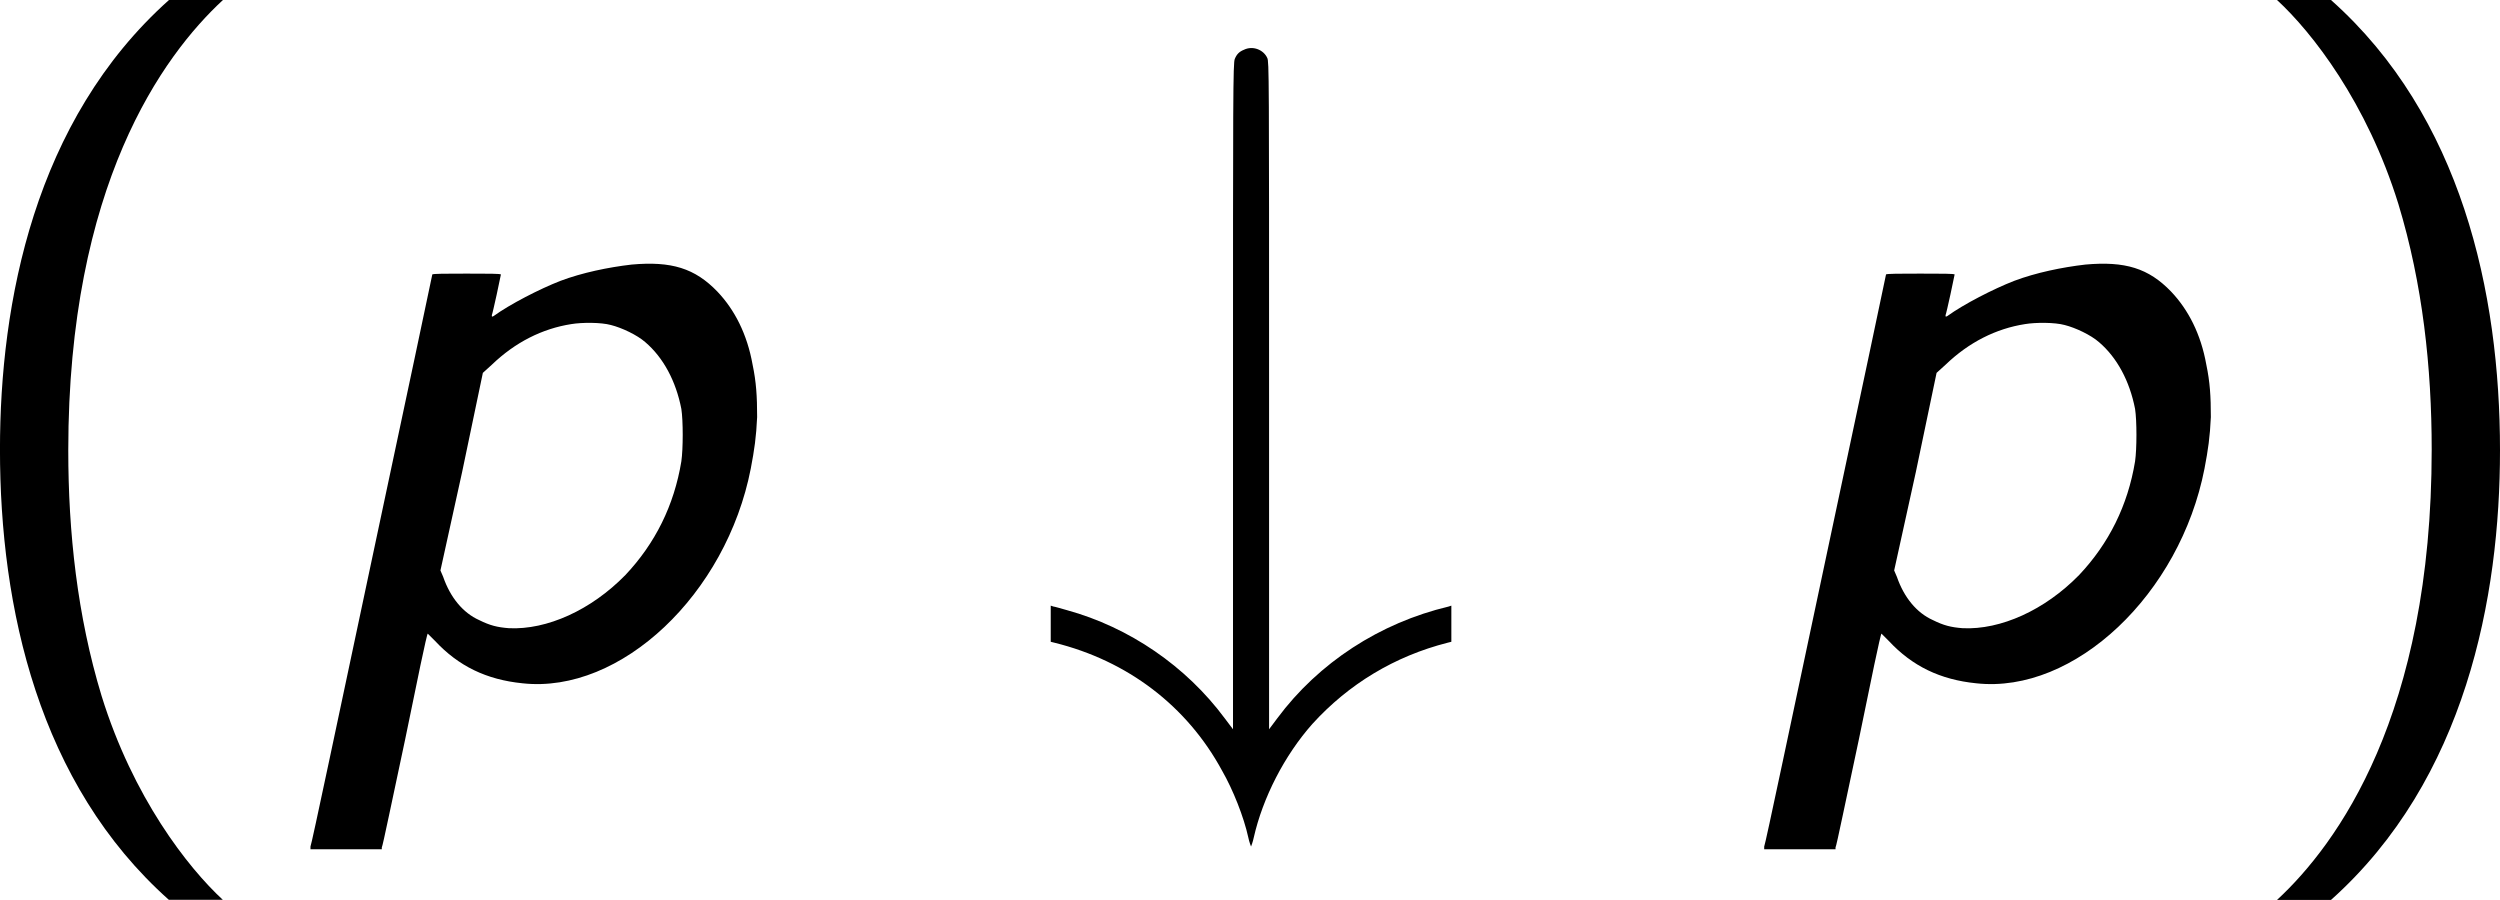 <?xml version='1.0' encoding='UTF-8'?>
<!-- This file was generated by dvisvgm 3.2.1 -->
<svg version='1.1' xmlns='http://www.w3.org/2000/svg' xmlns:xlink='http://www.w3.org/1999/xlink' width='46.373pt' height='16.691pt' viewBox='45.061 235.761 46.373 16.691'>
<defs>
<path id='g12-35' d='M2.893-8.273C2.833-8.249 2.798-8.213 2.774-8.153C2.75-8.106 2.75-7.651 2.75-3.682V.729L2.642 .586C2.128-.108 1.375-.622 .55-.849C.466-.873 .383-.897 .371-.897L.335-.909V-.669V-.43L.383-.418C1.351-.179 2.14 .418 2.606 1.279C2.75 1.53 2.893 1.889 2.953 2.164C2.965 2.224 2.989 2.283 2.989 2.283S3.013 2.224 3.025 2.164C3.144 1.638 3.431 1.076 3.802 .658C4.28 .132 4.89-.239 5.595-.418L5.643-.43V-.669V-.909L5.607-.897C4.698-.681 3.885-.155 3.335 .586L3.228 .729V-3.694C3.228-7.962 3.228-8.118 3.204-8.165C3.156-8.273 3.013-8.333 2.893-8.273Z'/>
<path id='g15-112' d='M4.746-5.428C4.435-5.392 4.089-5.32 3.802-5.212C3.527-5.105 3.132-4.902 2.917-4.746C2.893-4.734 2.893-4.734 2.893-4.758C2.905-4.782 3.013-5.284 3.013-5.296S2.845-5.308 2.558-5.308C2.295-5.308 2.104-5.308 2.104-5.296C2.104-5.296 1.745-3.587 1.303-1.518C.861 .562 .502 2.271 .49 2.283V2.319H.956H1.435V2.295C1.447 2.283 1.578 1.638 1.745 .861C1.901 .096 2.032-.538 2.044-.538L2.14-.442C2.451-.108 2.821 .072 3.3 .12C4.603 .263 6.001-1.064 6.324-2.726C6.372-2.977 6.396-3.144 6.408-3.407C6.408-3.682 6.396-3.873 6.348-4.101C6.276-4.507 6.109-4.83 5.882-5.069C5.583-5.38 5.272-5.475 4.746-5.428ZM4.471-4.627C4.615-4.591 4.818-4.495 4.926-4.4C5.165-4.196 5.332-3.885 5.404-3.515C5.428-3.359 5.428-2.989 5.404-2.821C5.308-2.236 5.057-1.733 4.663-1.315C4.208-.849 3.622-.586 3.12-.61C2.965-.622 2.869-.646 2.726-.717C2.511-.813 2.343-1.016 2.248-1.291L2.212-1.375L2.499-2.678L2.774-3.993L2.893-4.101C3.204-4.4 3.563-4.579 3.945-4.639C4.089-4.663 4.34-4.663 4.471-4.627Z'/>
<path id='g20-40' d='M3.168-8.933C1.382-7.337 .929-4.919 .929-2.978C.929-.881 1.441 1.453 3.168 2.99H3.883C3.418 2.561 2.692 1.632 2.275 .286C1.953-.774 1.834-1.882 1.834-2.966C1.834-6.479 3.085-8.194 3.883-8.933H3.168Z'/>
<path id='g20-41' d='M1.358 2.99C3.144 1.394 3.597-1.024 3.597-2.966C3.597-5.062 3.085-7.396 1.358-8.933H.643C1.108-8.504 1.834-7.575 2.251-6.229C2.573-5.169 2.692-4.061 2.692-2.978C2.692 .536 1.441 2.251 .643 2.99H1.358Z'/>
</defs>
<g id='page1' transform='matrix(1.4 0 0 1.4 0 0)'>
<use x='31.257' y='177.334' xlink:href='#g20-40'/>
<use x='35.81' y='177.334' xlink:href='#g15-112'/>
<use x='45.773' y='177.334' xlink:href='#g12-35'/>
<use x='55.071' y='177.334' xlink:href='#g15-112'/>
<use x='61.713' y='177.334' xlink:href='#g20-41'/>
</g>
</svg>